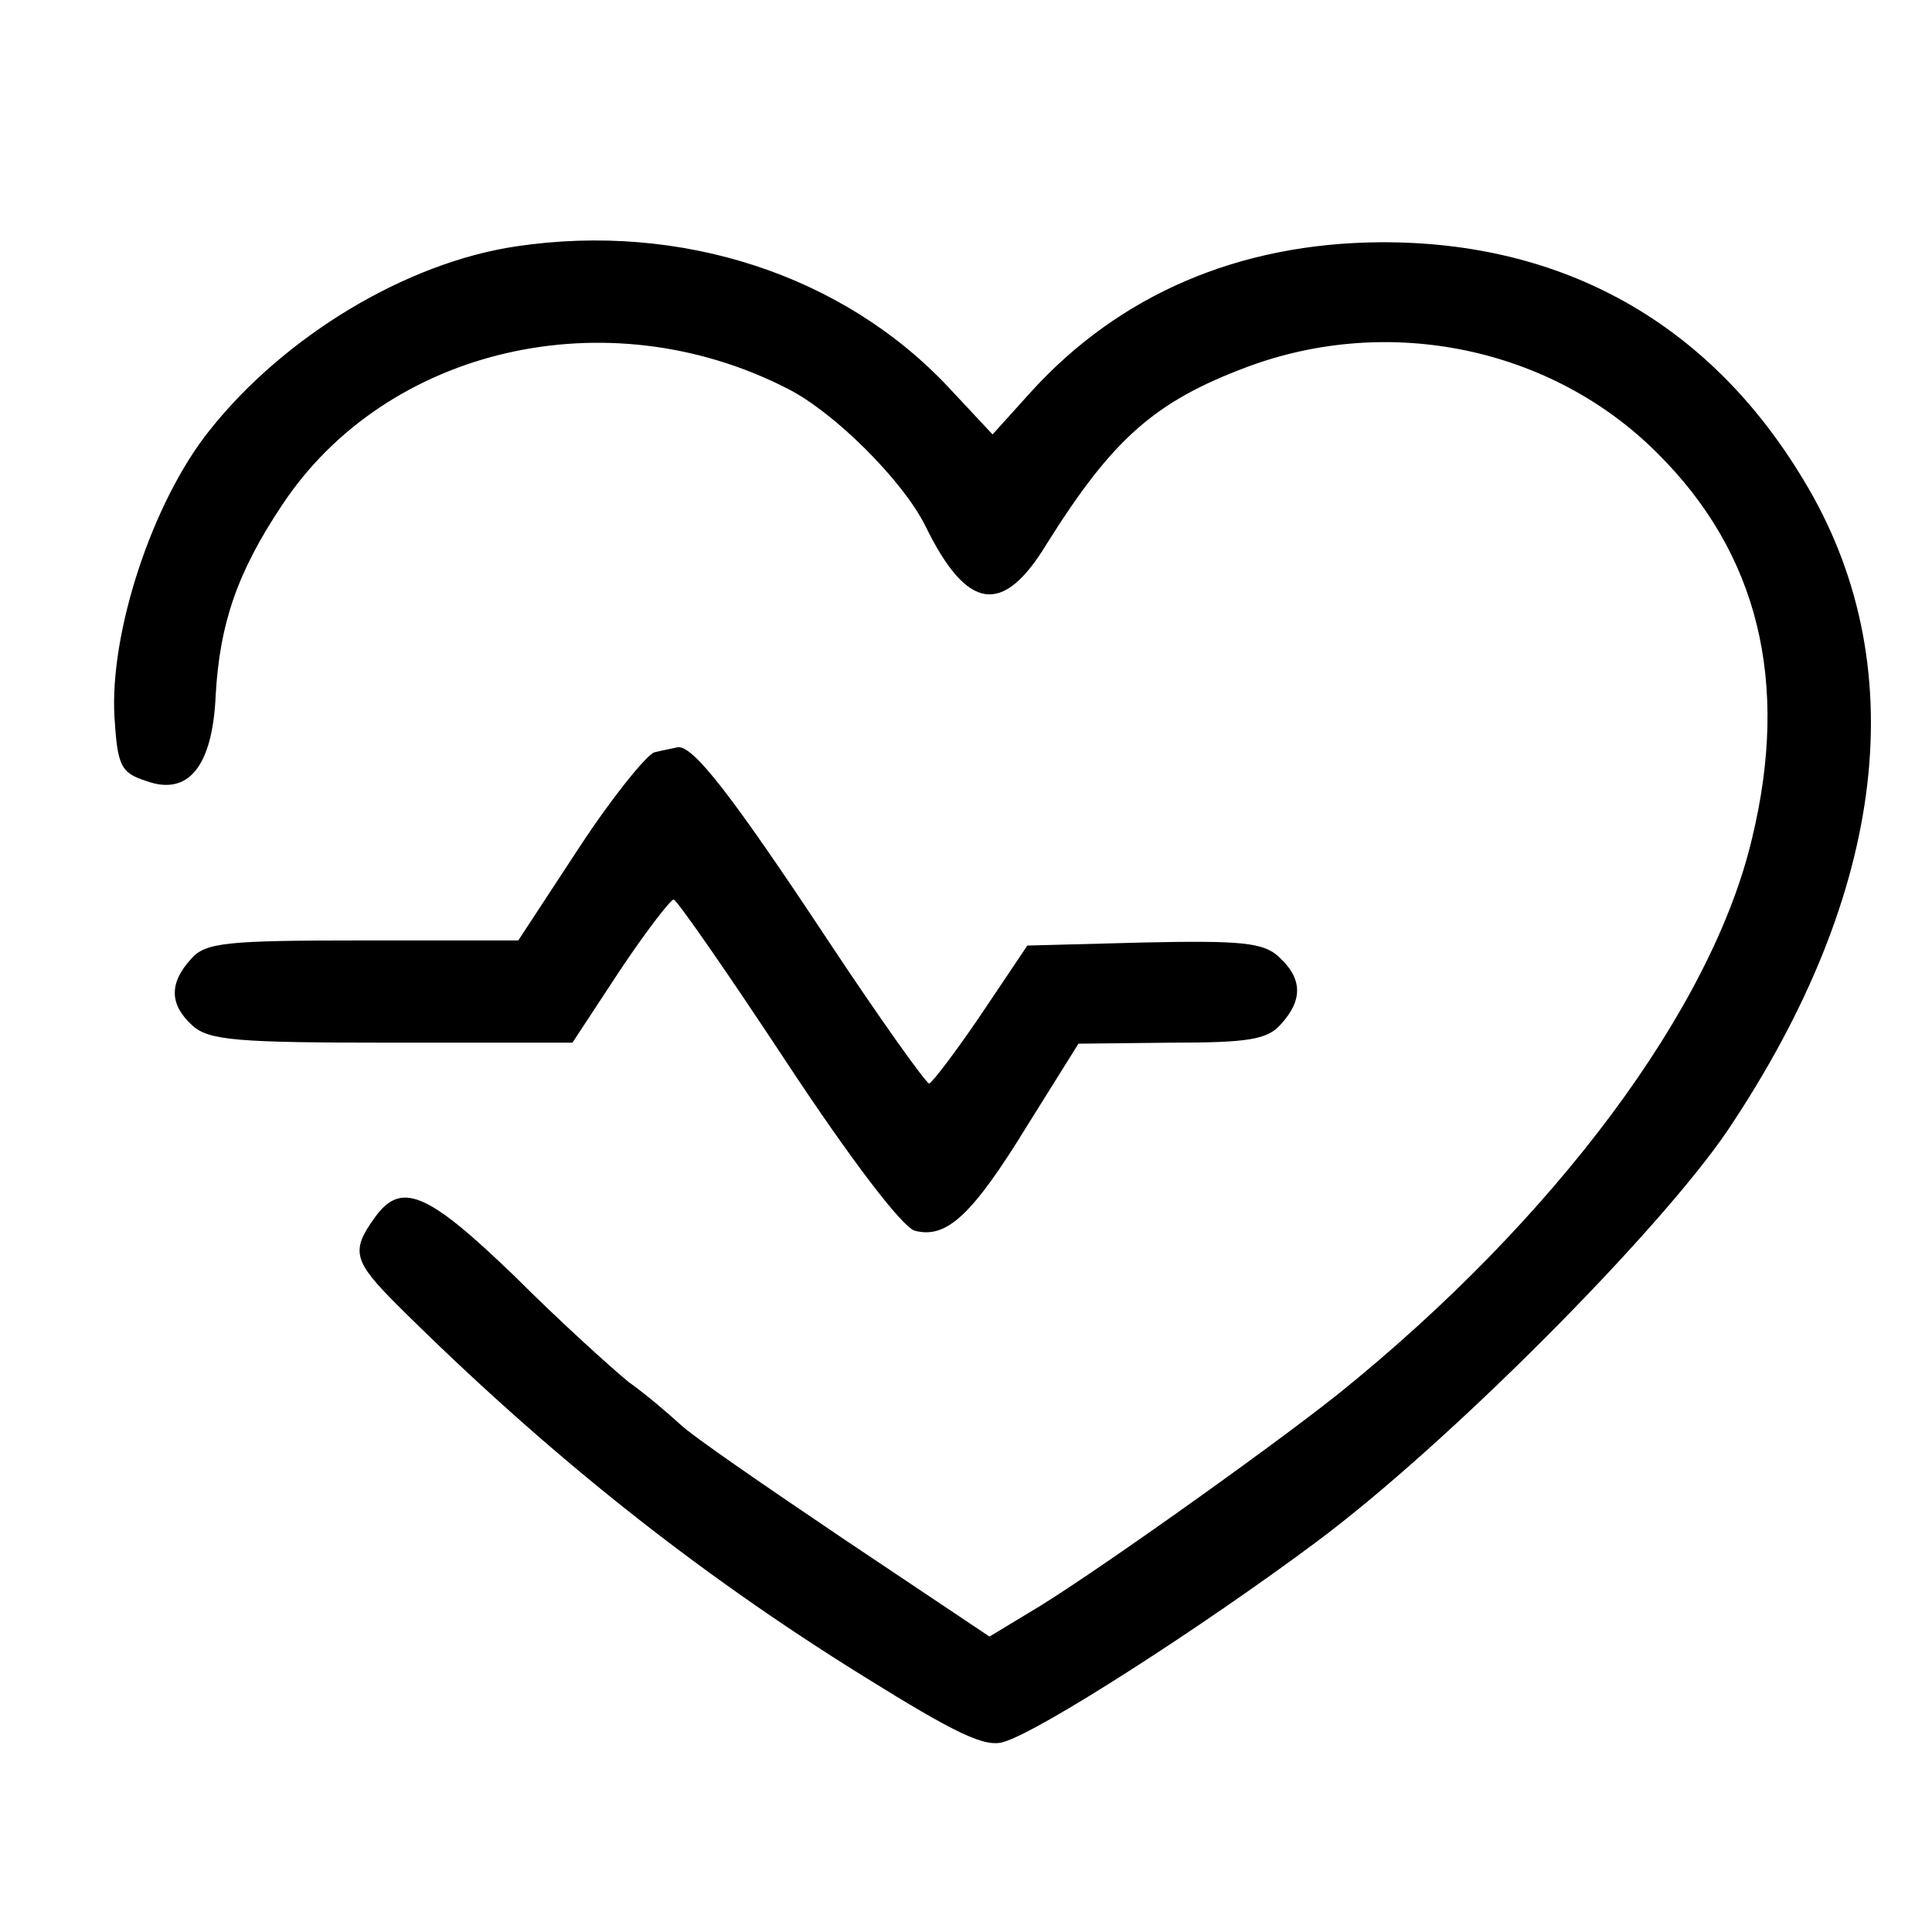 <?xml version="1.0" standalone="no"?>
<!DOCTYPE svg PUBLIC "-//W3C//DTD SVG 20010904//EN"
 "http://www.w3.org/TR/2001/REC-SVG-20010904/DTD/svg10.dtd">
<svg version="1.0" xmlns="http://www.w3.org/2000/svg"
 width="189pt" height="189pt" viewBox="0 0 189 189"
 preserveAspectRatio="xMidYMid meet">
<g transform="translate(0,189) scale(0.1,-0.1)"
fill="#000000" stroke="none">
<path d="M505 1649 c-108 -16 -227 -88 -300 -180 -56 -70 -98 -198 -93 -281 3
-47 6 -54 31 -62 41 -15 65 14 68 84 4 70 21 120 65 186 102 154 318 204 494
114 46 -23 113 -90 135 -134 41 -84 76 -89 119 -18 64 102 105 139 196 173
139 52 298 19 401 -84 99 -98 130 -224 93 -377 -39 -166 -192 -372 -404 -543
-69 -55 -252 -185 -304 -215 l-38 -23 -142 95 c-77 52 -150 102 -161 113 -11
10 -33 29 -50 41 -16 13 -67 59 -111 103 -87 84 -112 94 -138 57 -23 -32 -20
-42 23 -85 145 -144 290 -260 456 -363 90 -56 119 -70 137 -64 35 10 195 113
305 195 128 95 335 303 403 403 157 234 183 458 74 637 -92 153 -235 233 -414
232 -138 -1 -255 -51 -342 -147 l-37 -41 -43 46 c-103 110 -262 162 -423 138z"/>
<path d="M640 1154 c-8 -3 -42 -45 -74 -94 l-59 -90 -152 0 c-134 0 -154 -2
-168 -18 -22 -24 -21 -45 1 -65 16 -15 45 -17 195 -17 l177 0 46 70 c26 39 50
70 53 70 3 0 53 -72 111 -160 62 -94 113 -161 125 -164 31 -8 56 15 110 103
l50 80 91 1 c75 0 94 3 107 18 22 24 21 45 -2 66 -15 14 -37 16 -132 14 l-114
-3 -45 -67 c-25 -37 -48 -67 -51 -68 -3 0 -48 63 -99 140 -94 142 -132 191
-147 189 -4 -1 -15 -3 -23 -5z"/>
</g>
</svg>
